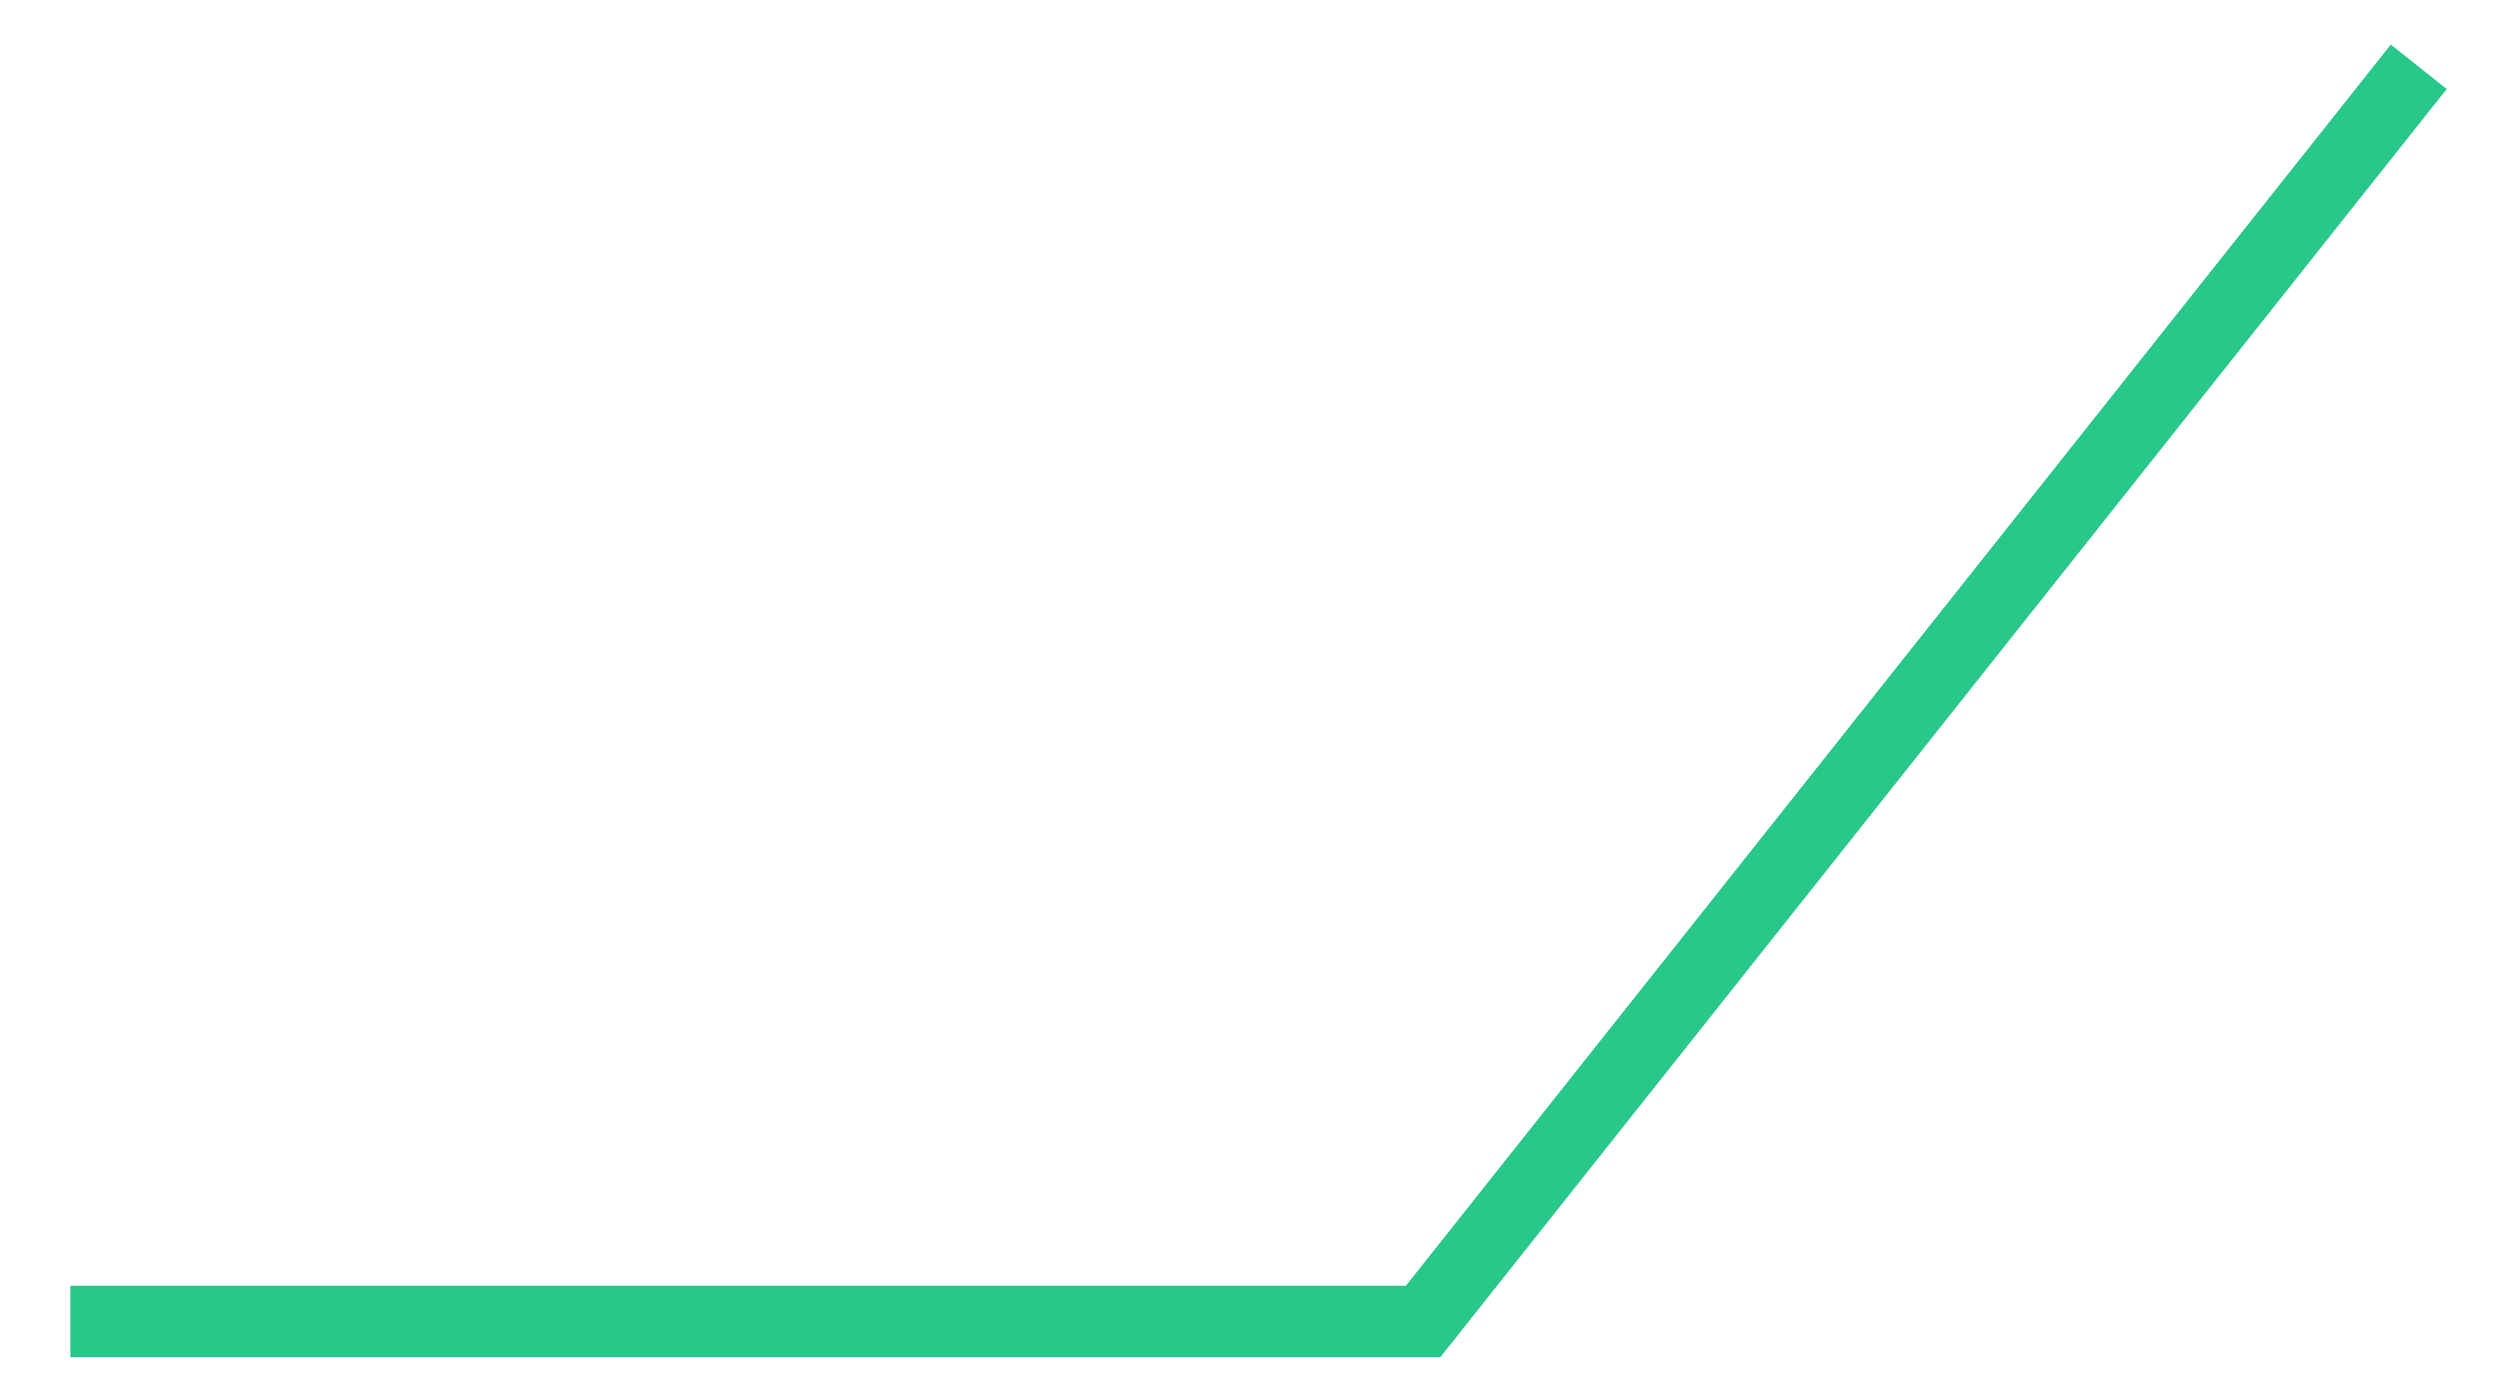 ﻿<?xml version="1.0" encoding="utf-8"?>
<svg version="1.1" xmlns:xlink="http://www.w3.org/1999/xlink" width="70px" height="39px" xmlns="http://www.w3.org/2000/svg">
  <g transform="matrix(1 0 0 1 -988 -511 )">
    <path d="M 66.725 0.87  L 38.848 36  L 0.97 36  " stroke-width="2" stroke="#28c78a" fill="none" transform="matrix(1 0 0 1 989 512 )" />
  </g>
</svg>